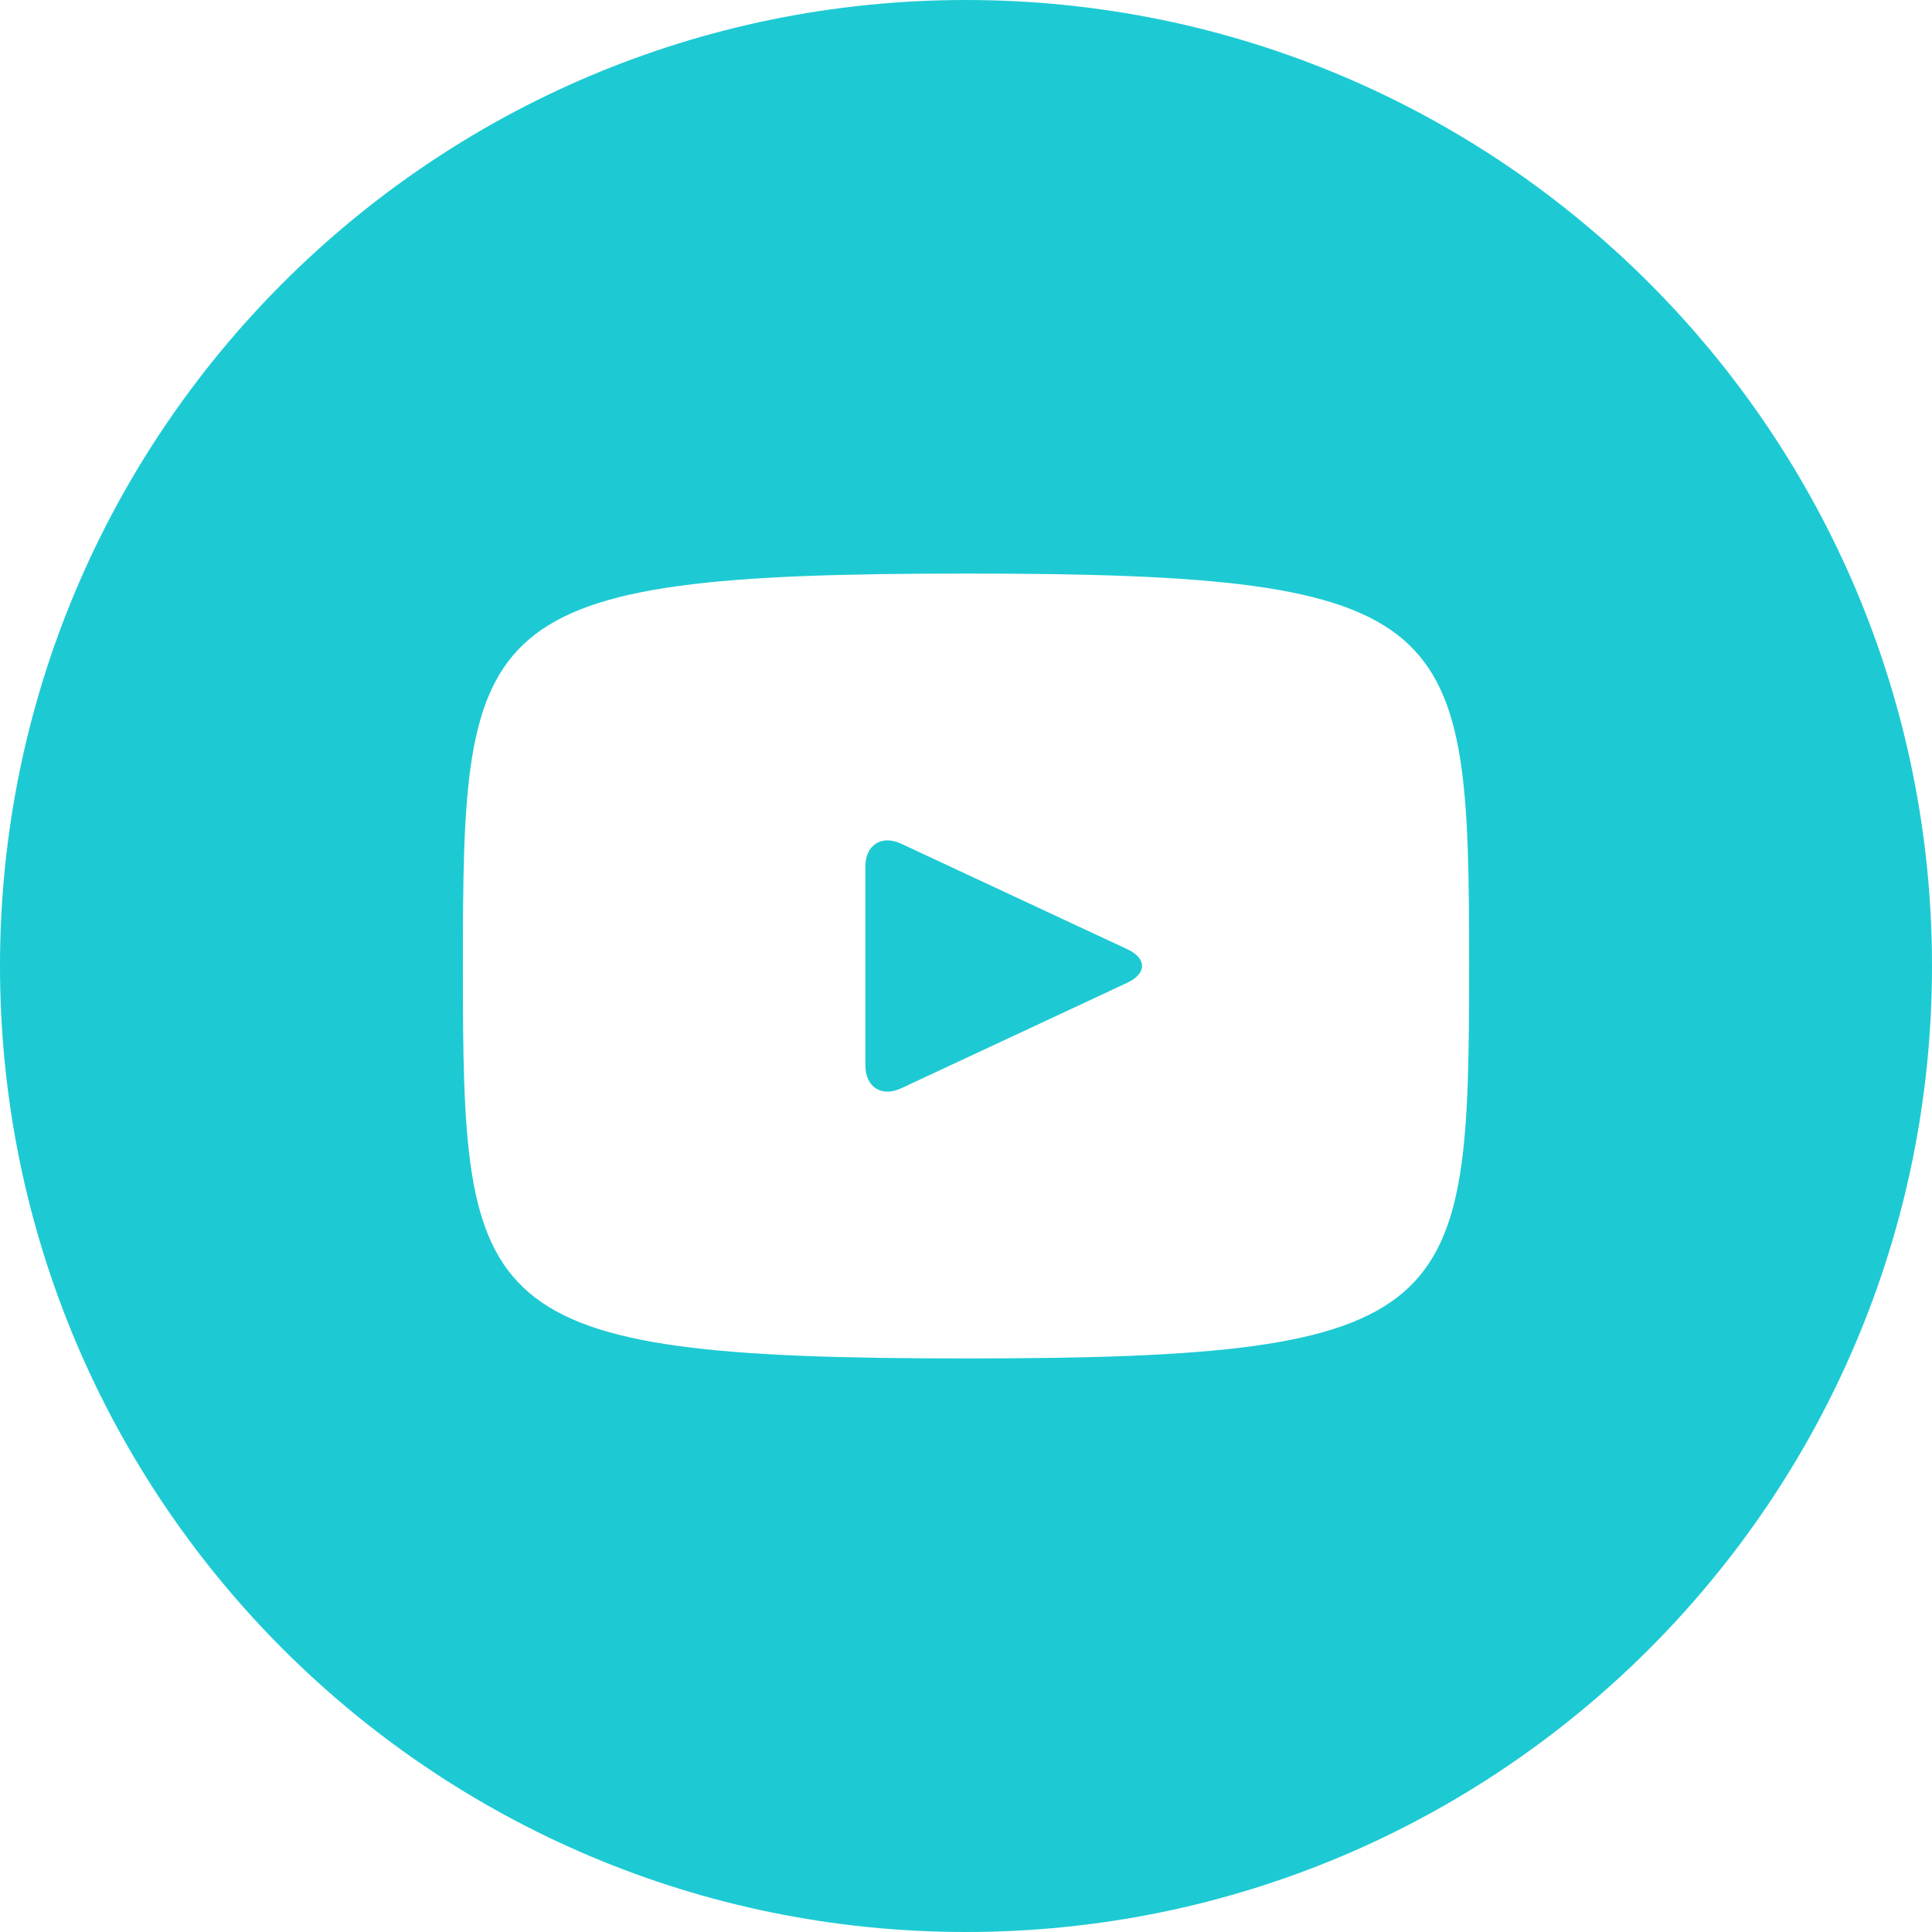 <svg width="32" height="32" viewBox="0 0 32 32" fill="none" xmlns="http://www.w3.org/2000/svg">
<path d="M18.672 15.722L14.928 13.975C14.602 13.823 14.333 13.993 14.333 14.355V17.645C14.333 18.007 14.602 18.177 14.928 18.025L18.67 16.278C18.998 16.125 18.998 15.875 18.672 15.722ZM16 0C7.163 0 0 7.163 0 16C0 24.837 7.163 32 16 32C24.837 32 32 24.837 32 16C32 7.163 24.837 0 16 0ZM16 22.5C7.81 22.5 7.667 21.762 7.667 16C7.667 10.238 7.81 9.5 16 9.5C24.19 9.5 24.333 10.238 24.333 16C24.333 21.762 24.19 22.5 16 22.5Z" fill="#1DCAD3"/>
</svg>
